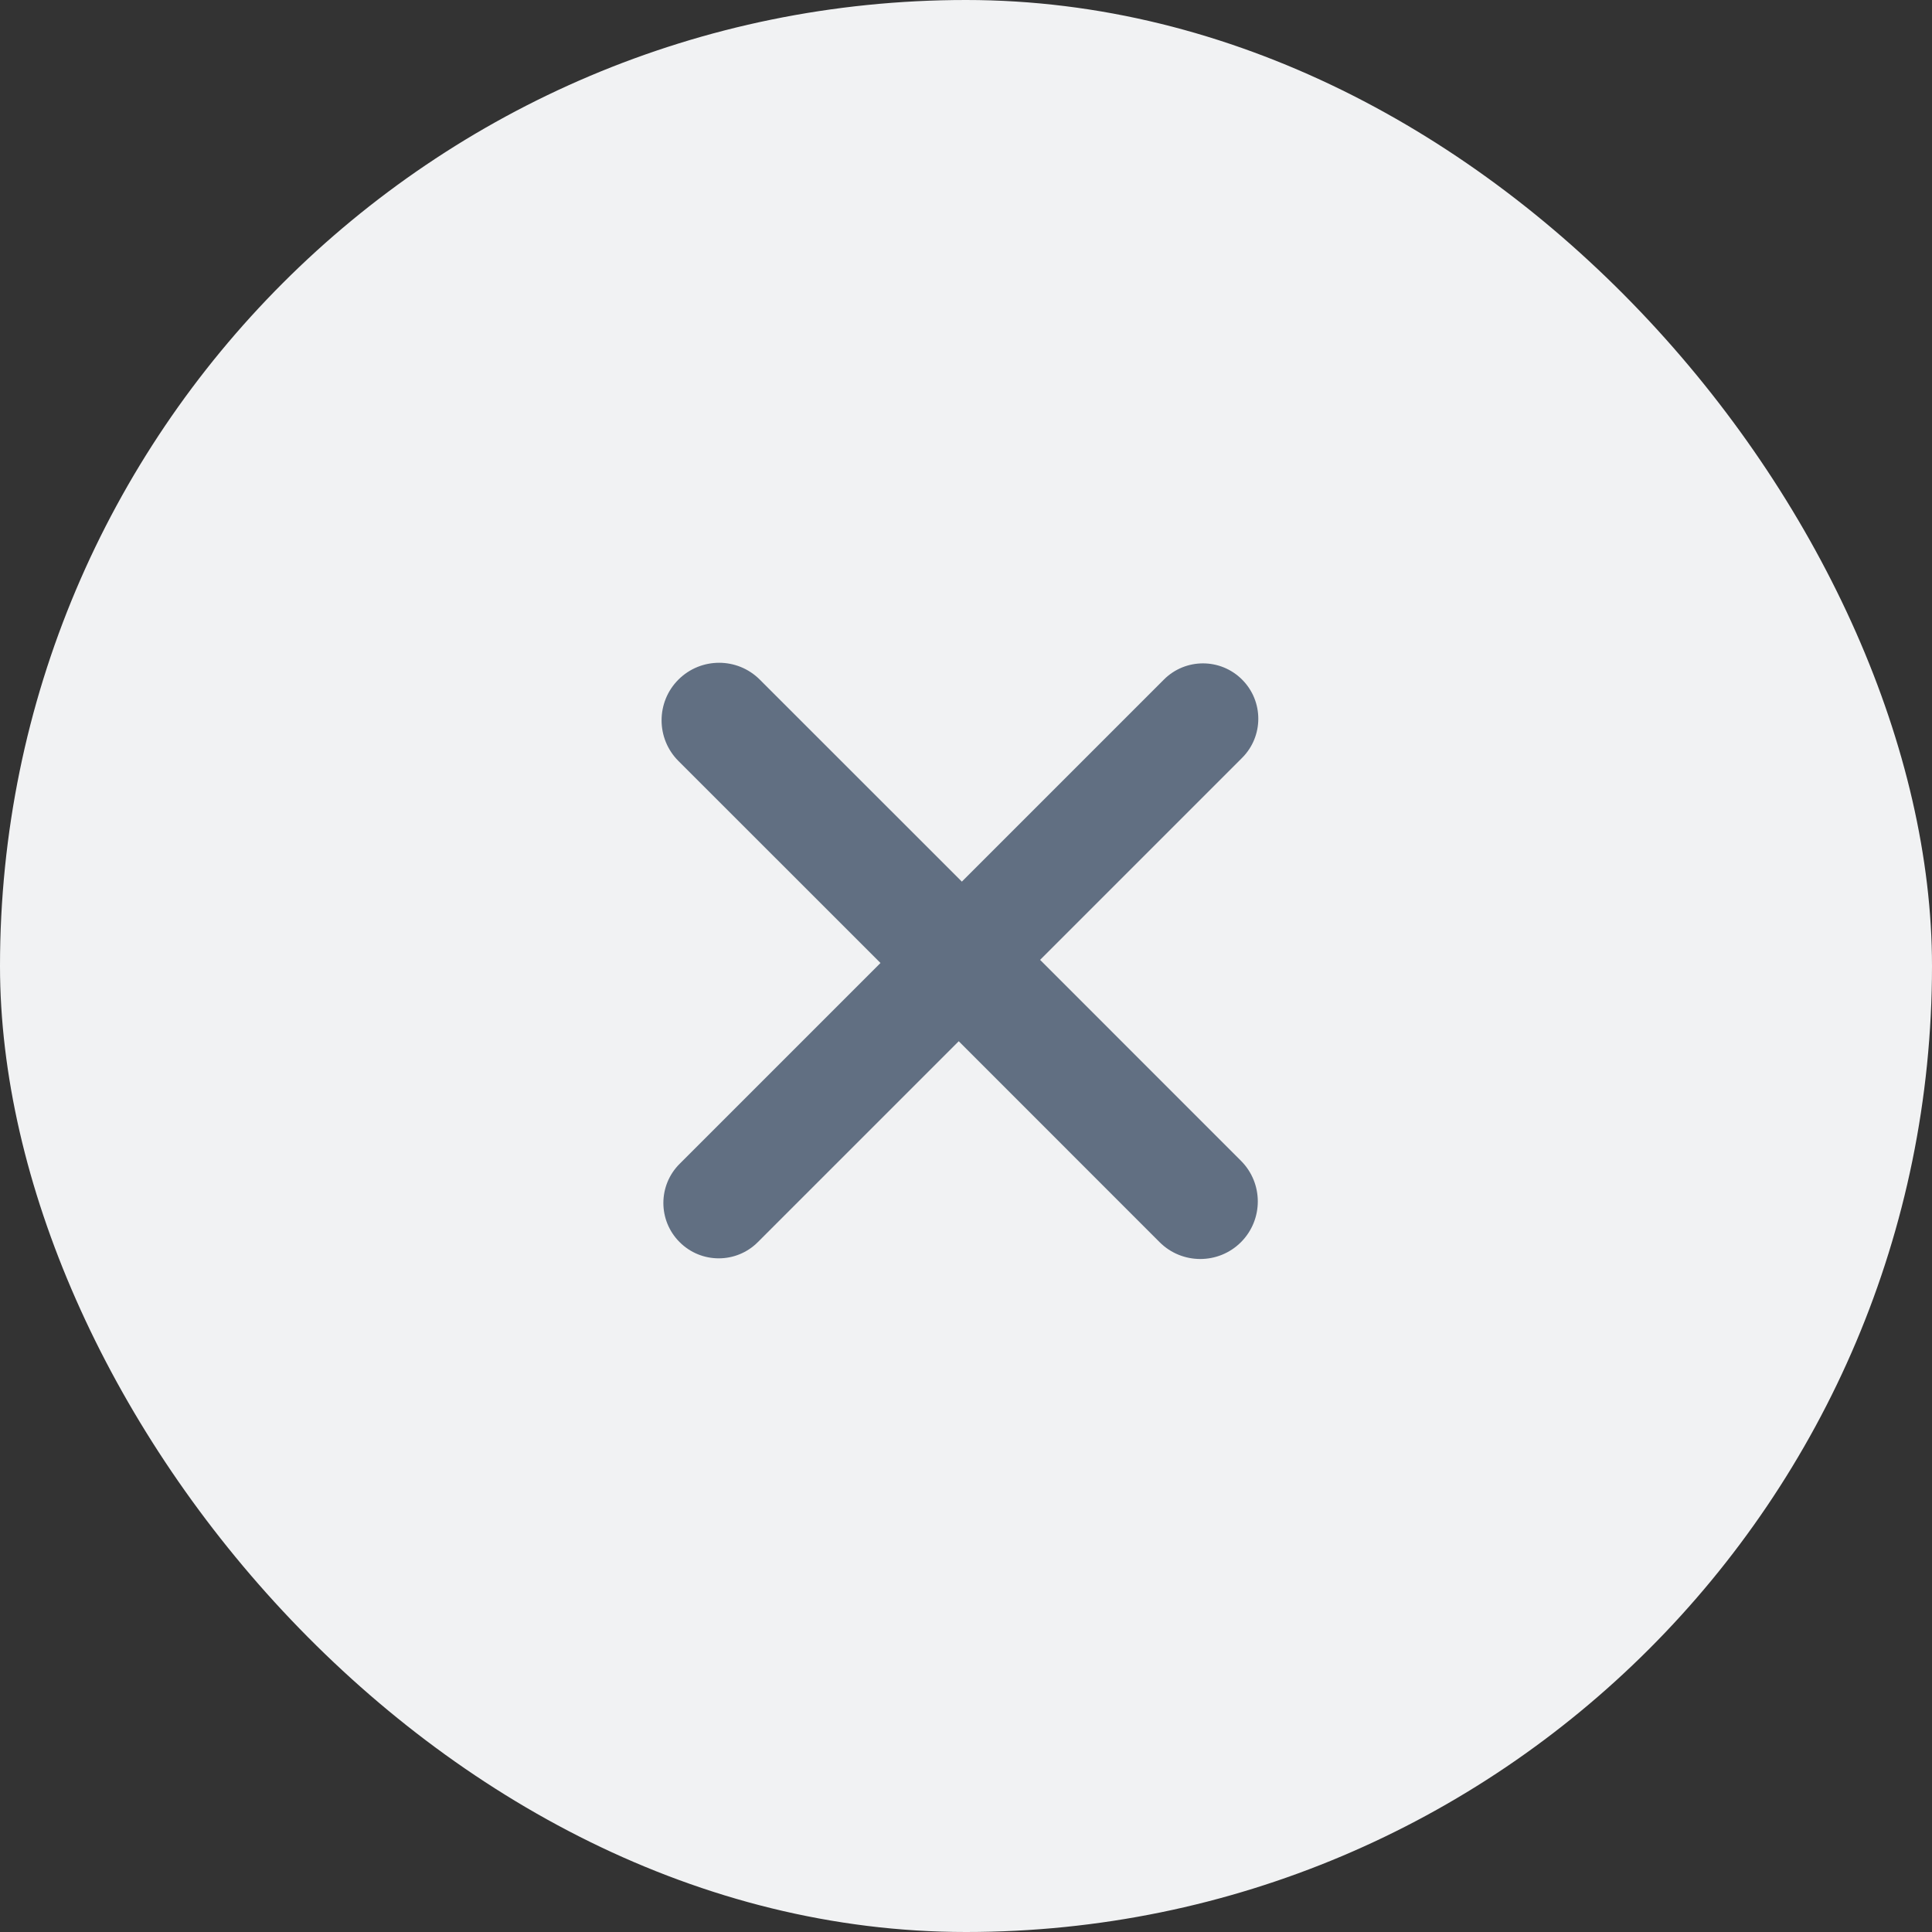 <svg width="34" height="34" viewBox="0 0 34 34" fill="none" xmlns="http://www.w3.org/2000/svg">
<rect x="0" y="0" width="34" height="34" fill="#333333" stroke="none"/>
<rect width="34" height="34" rx="17" fill="#F1F2F3"/>
<path fill-rule="evenodd" clip-rule="evenodd" d="M16.927 15.515L20.482 11.96C20.862 11.579 21.479 11.579 21.859 11.96C22.239 12.34 22.239 12.957 21.859 13.337L18.304 16.892L21.839 20.428C22.234 20.823 22.234 21.464 21.839 21.86C21.444 22.255 20.802 22.255 20.407 21.86L16.872 18.324L13.337 21.859C12.957 22.24 12.34 22.24 11.96 21.859C11.579 21.479 11.579 20.862 11.96 20.482L15.495 16.947L11.939 13.392C11.544 12.997 11.544 12.355 11.939 11.96C12.335 11.565 12.976 11.565 13.371 11.96L16.927 15.515Z" fill="#616F82"/>
</svg>
